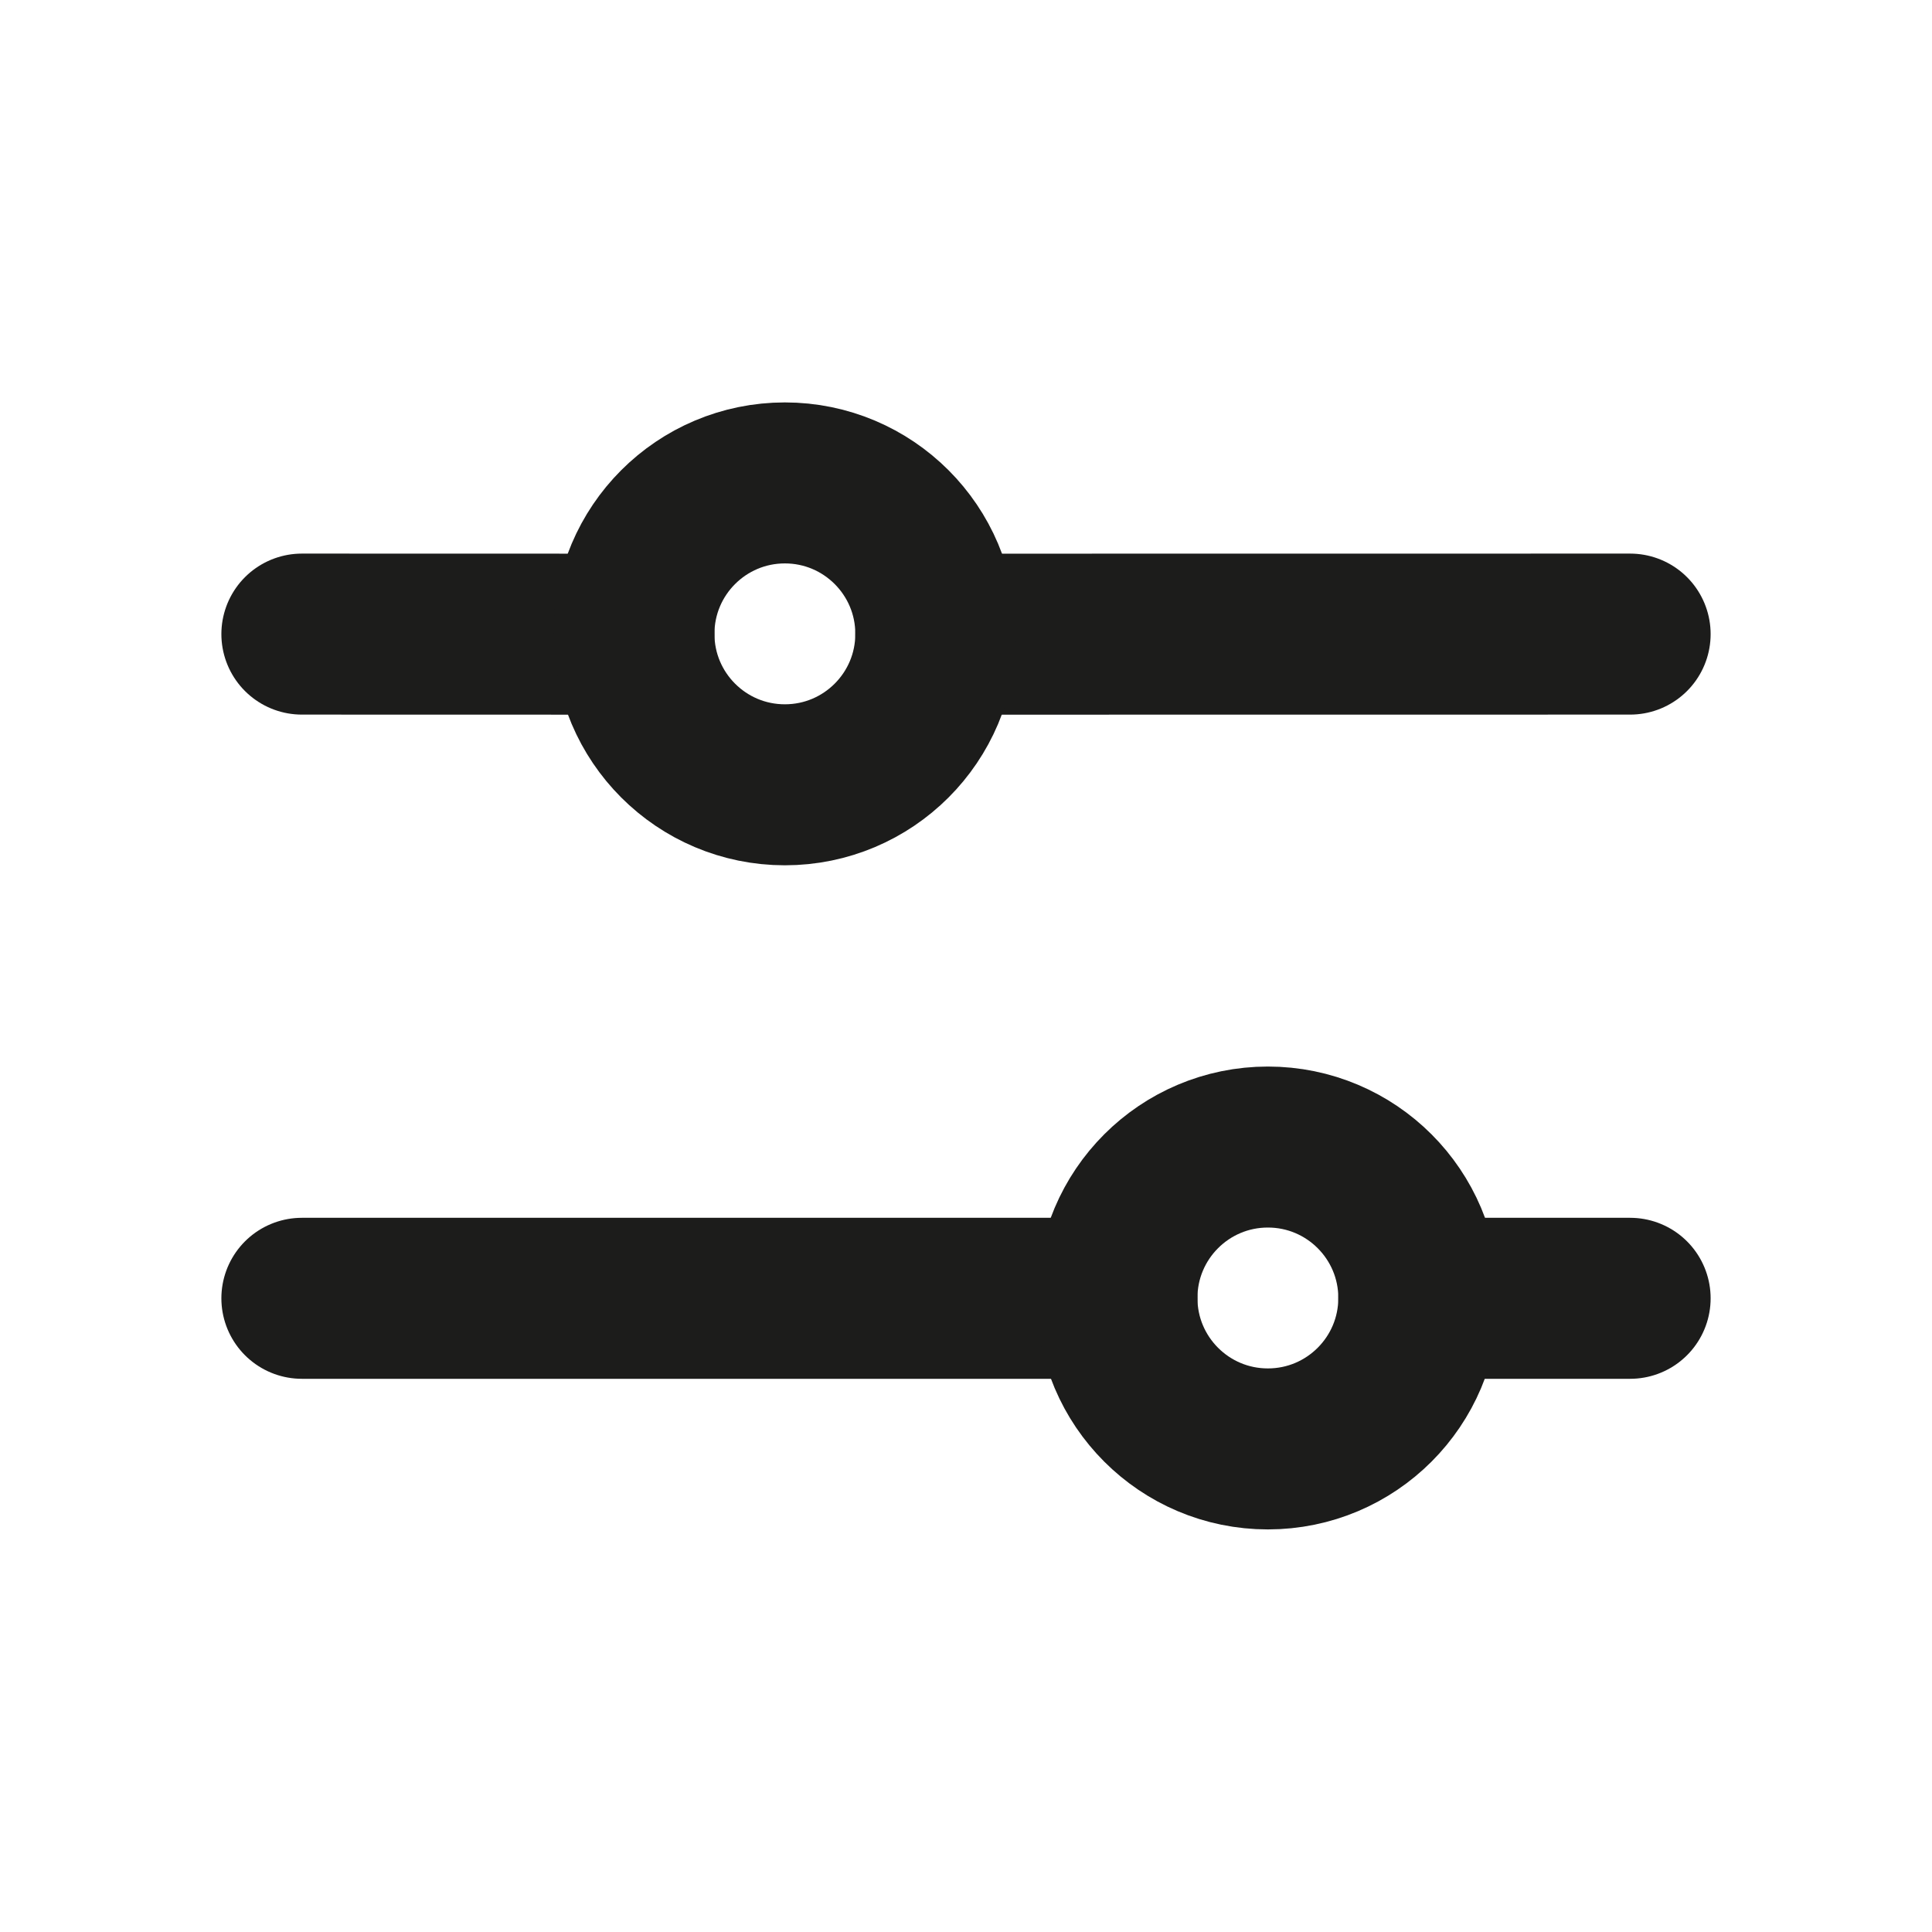 <?xml version="1.0" encoding="UTF-8"?>
<svg width="24px" height="24px" viewBox="0 0 24 24" version="1.1" xmlns="http://www.w3.org/2000/svg" xmlns:xlink="http://www.w3.org/1999/xlink">
    <title>Group</title>
    <g id="limAPP" stroke="none" stroke-width="1" fill="none" fill-rule="evenodd">
        <g id="congresses" transform="translate(-309, -34)">
            <g id="Group-15" transform="translate(299, 24)">
                <g id="Group" transform="translate(10, 10)">
                    <rect id="Rectangle" x="0" y="0" width="24" height="24"></rect>
                    <line x1="13.875" y1="16.128" x2="3.75" y2="16.128" id="Path" stroke="#1C1C1B" stroke-width="2" stroke-linecap="round" stroke-linejoin="round"></line>
                    <line x1="20.25" y1="16.128" x2="17.625" y2="16.128" id="Path" stroke="#1C1C1B" stroke-width="2" stroke-linecap="round" stroke-linejoin="round"></line>
                    <circle id="Oval" stroke="#1C1C1B" stroke-width="2" stroke-linecap="round" stroke-linejoin="round" cx="15.75" cy="16.124" r="1.875"></circle>
                    <line x1="7.875" y1="7.878" x2="3.75" y2="7.877" id="Path" stroke="#1C1C1B" stroke-width="2" stroke-linecap="round" stroke-linejoin="round"></line>
                    <line x1="20.25" y1="7.877" x2="11.625" y2="7.878" id="Path" stroke="#1C1C1B" stroke-width="2" stroke-linecap="round" stroke-linejoin="round"></line>
                    <circle id="Oval" stroke="#1C1C1B" stroke-width="2" stroke-linecap="round" stroke-linejoin="round" cx="9.75" cy="7.874" r="1.875"></circle>
                </g>
            </g>
        </g>
    </g>
</svg>